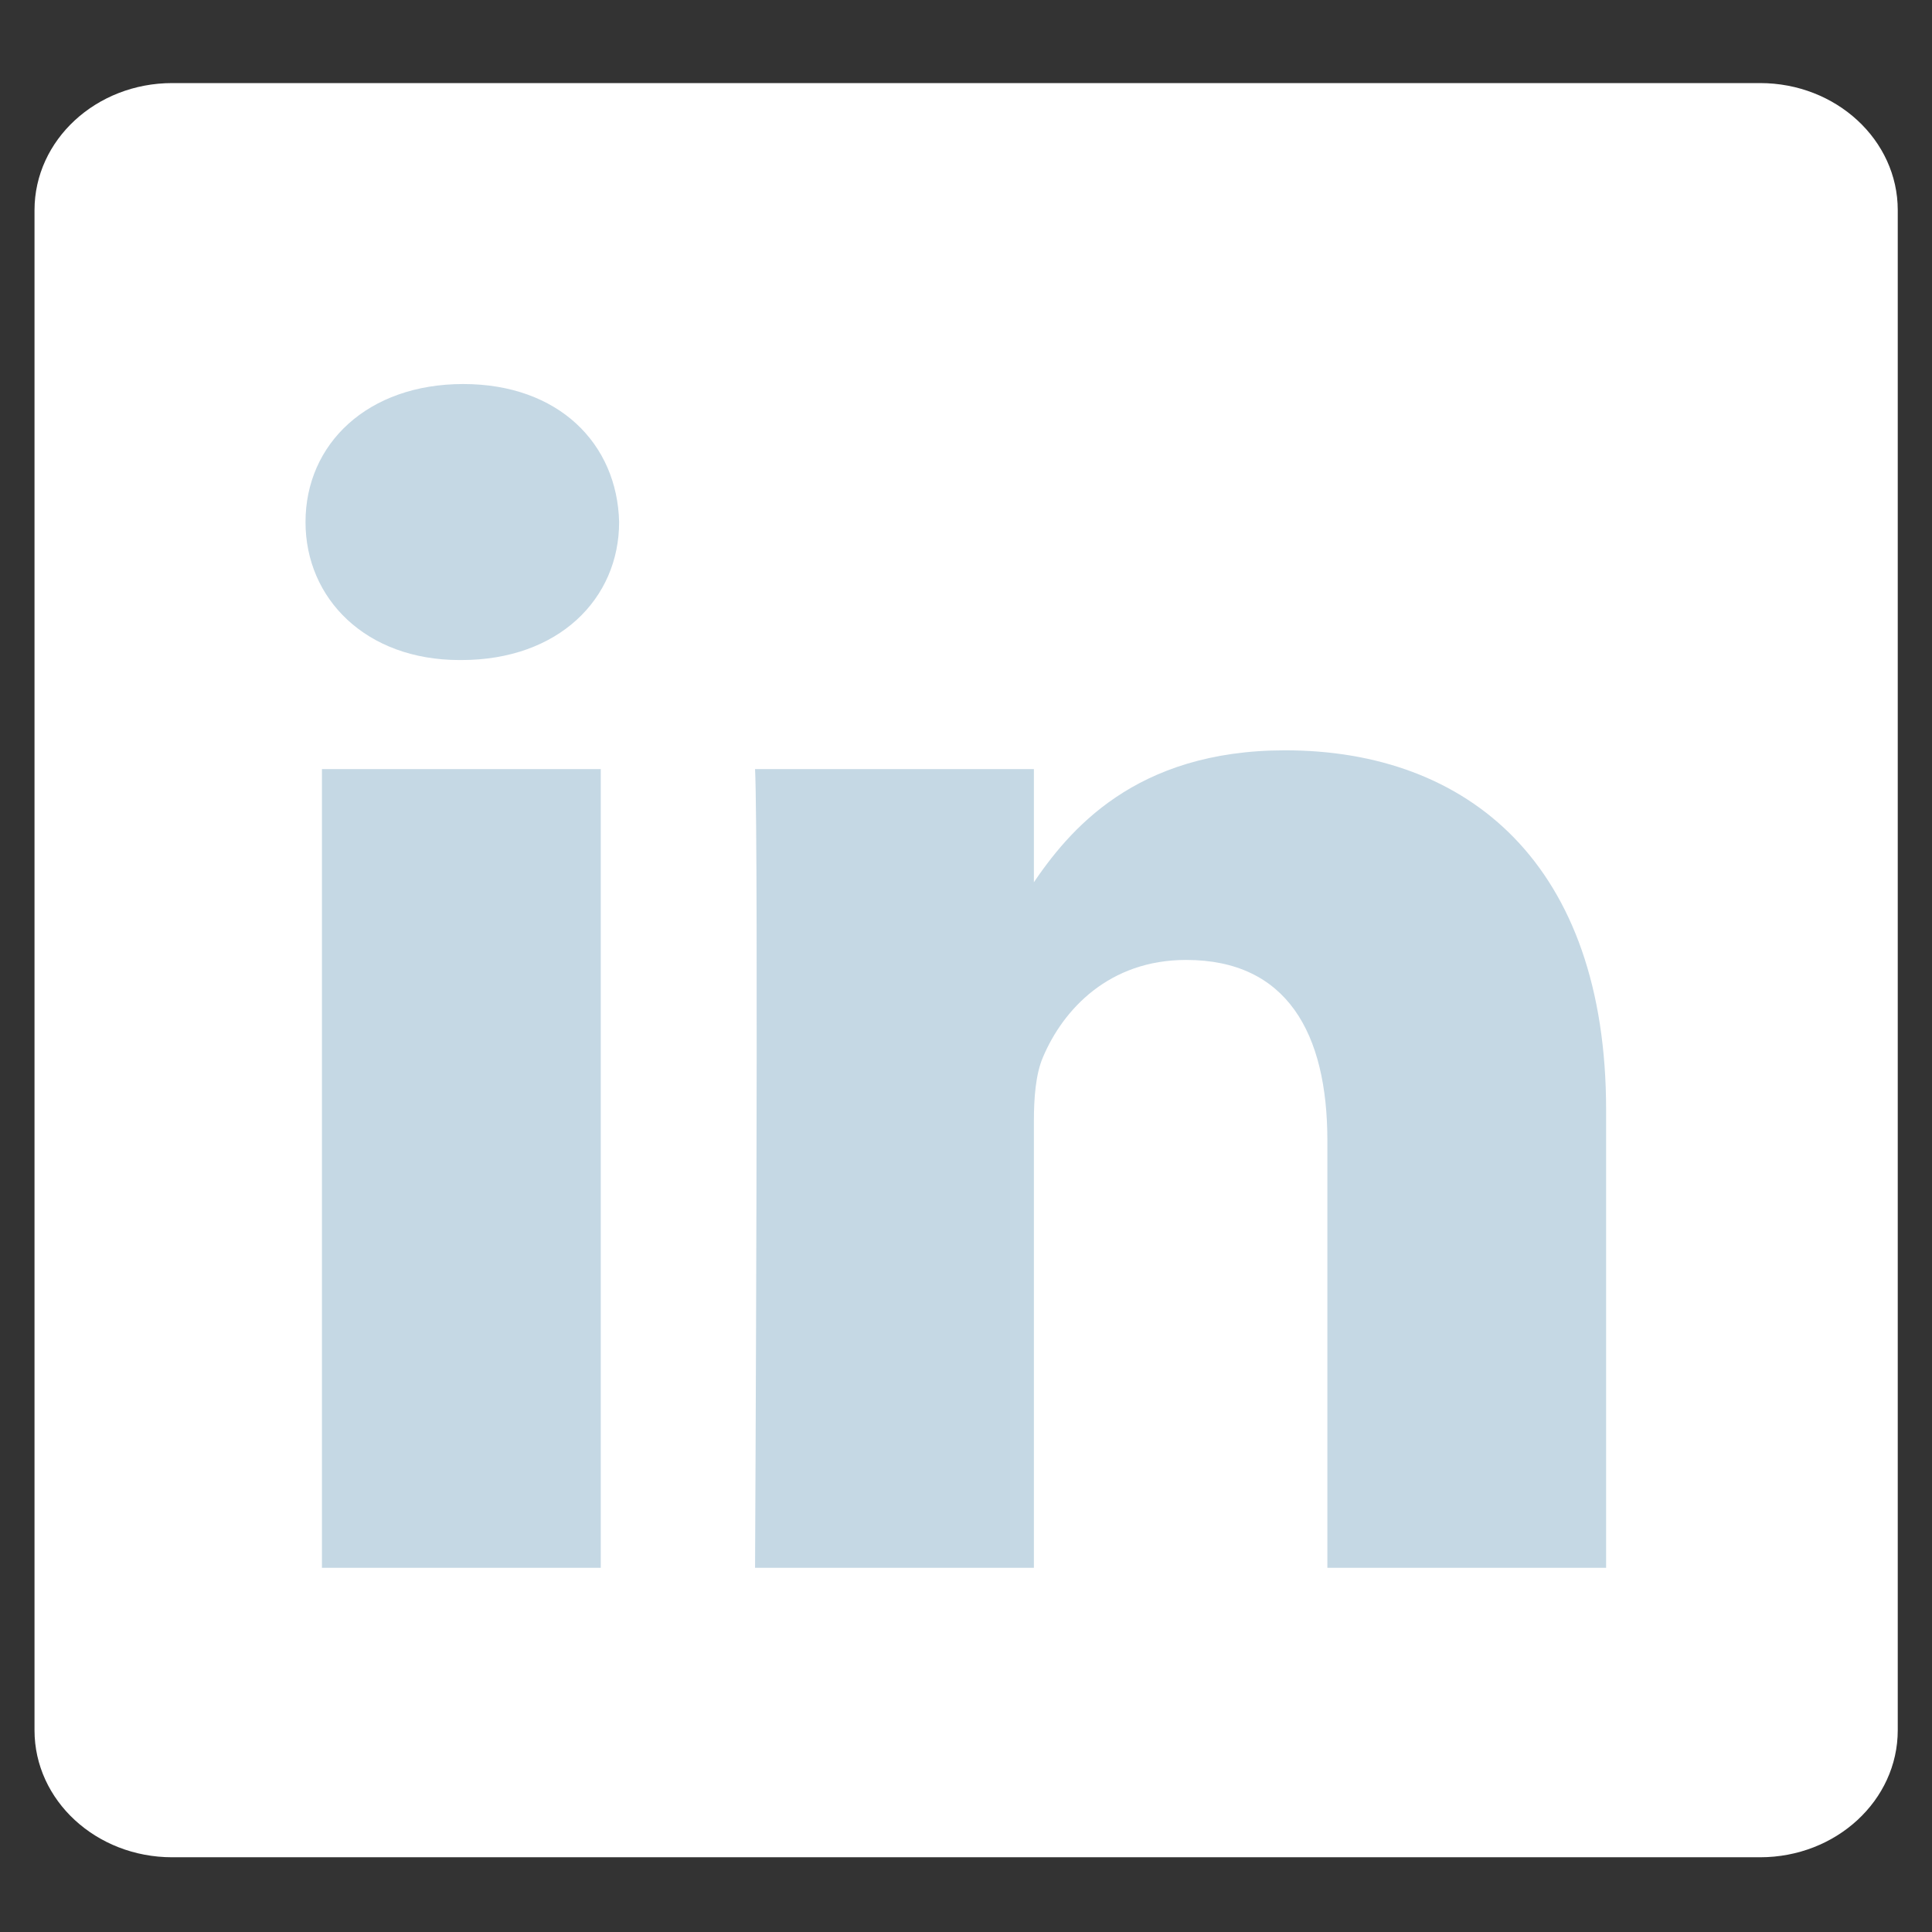 <svg width="22" height="22" viewBox="0 0 22 22" fill="none" xmlns="http://www.w3.org/2000/svg">
<rect x="0" y="0" width="22" height="22" fill="#333333" stroke="none"/>
<path d="M0.393 2.393C0.393 1.594 1.095 0.946 1.961 0.946H20.042C20.908 0.946 21.61 1.594 21.61 2.393V19.702C21.61 20.502 20.908 21.149 20.042 21.149H1.961C1.095 21.149 0.393 20.502 0.393 19.703V2.393V2.393Z" fill="white"/>
<path d="M6.841 17.853V8.758H3.666V17.853H6.841ZM5.254 7.516C6.361 7.516 7.05 6.818 7.05 5.945C7.029 5.052 6.361 4.373 5.275 4.373C4.188 4.373 3.479 5.052 3.479 5.945C3.479 6.818 4.167 7.516 5.233 7.516L5.254 7.516ZM8.598 17.853H11.773V12.774C11.773 12.503 11.793 12.231 11.877 12.037C12.107 11.494 12.629 10.931 13.507 10.931C14.655 10.931 15.115 11.765 15.115 12.988V17.853H18.289V12.638C18.289 9.845 16.723 8.544 14.634 8.544C12.922 8.544 12.17 9.456 11.752 10.077H11.773V8.758H8.598C8.64 9.611 8.598 17.853 8.598 17.853Z" fill="#C5D8E4"/>
</svg>
